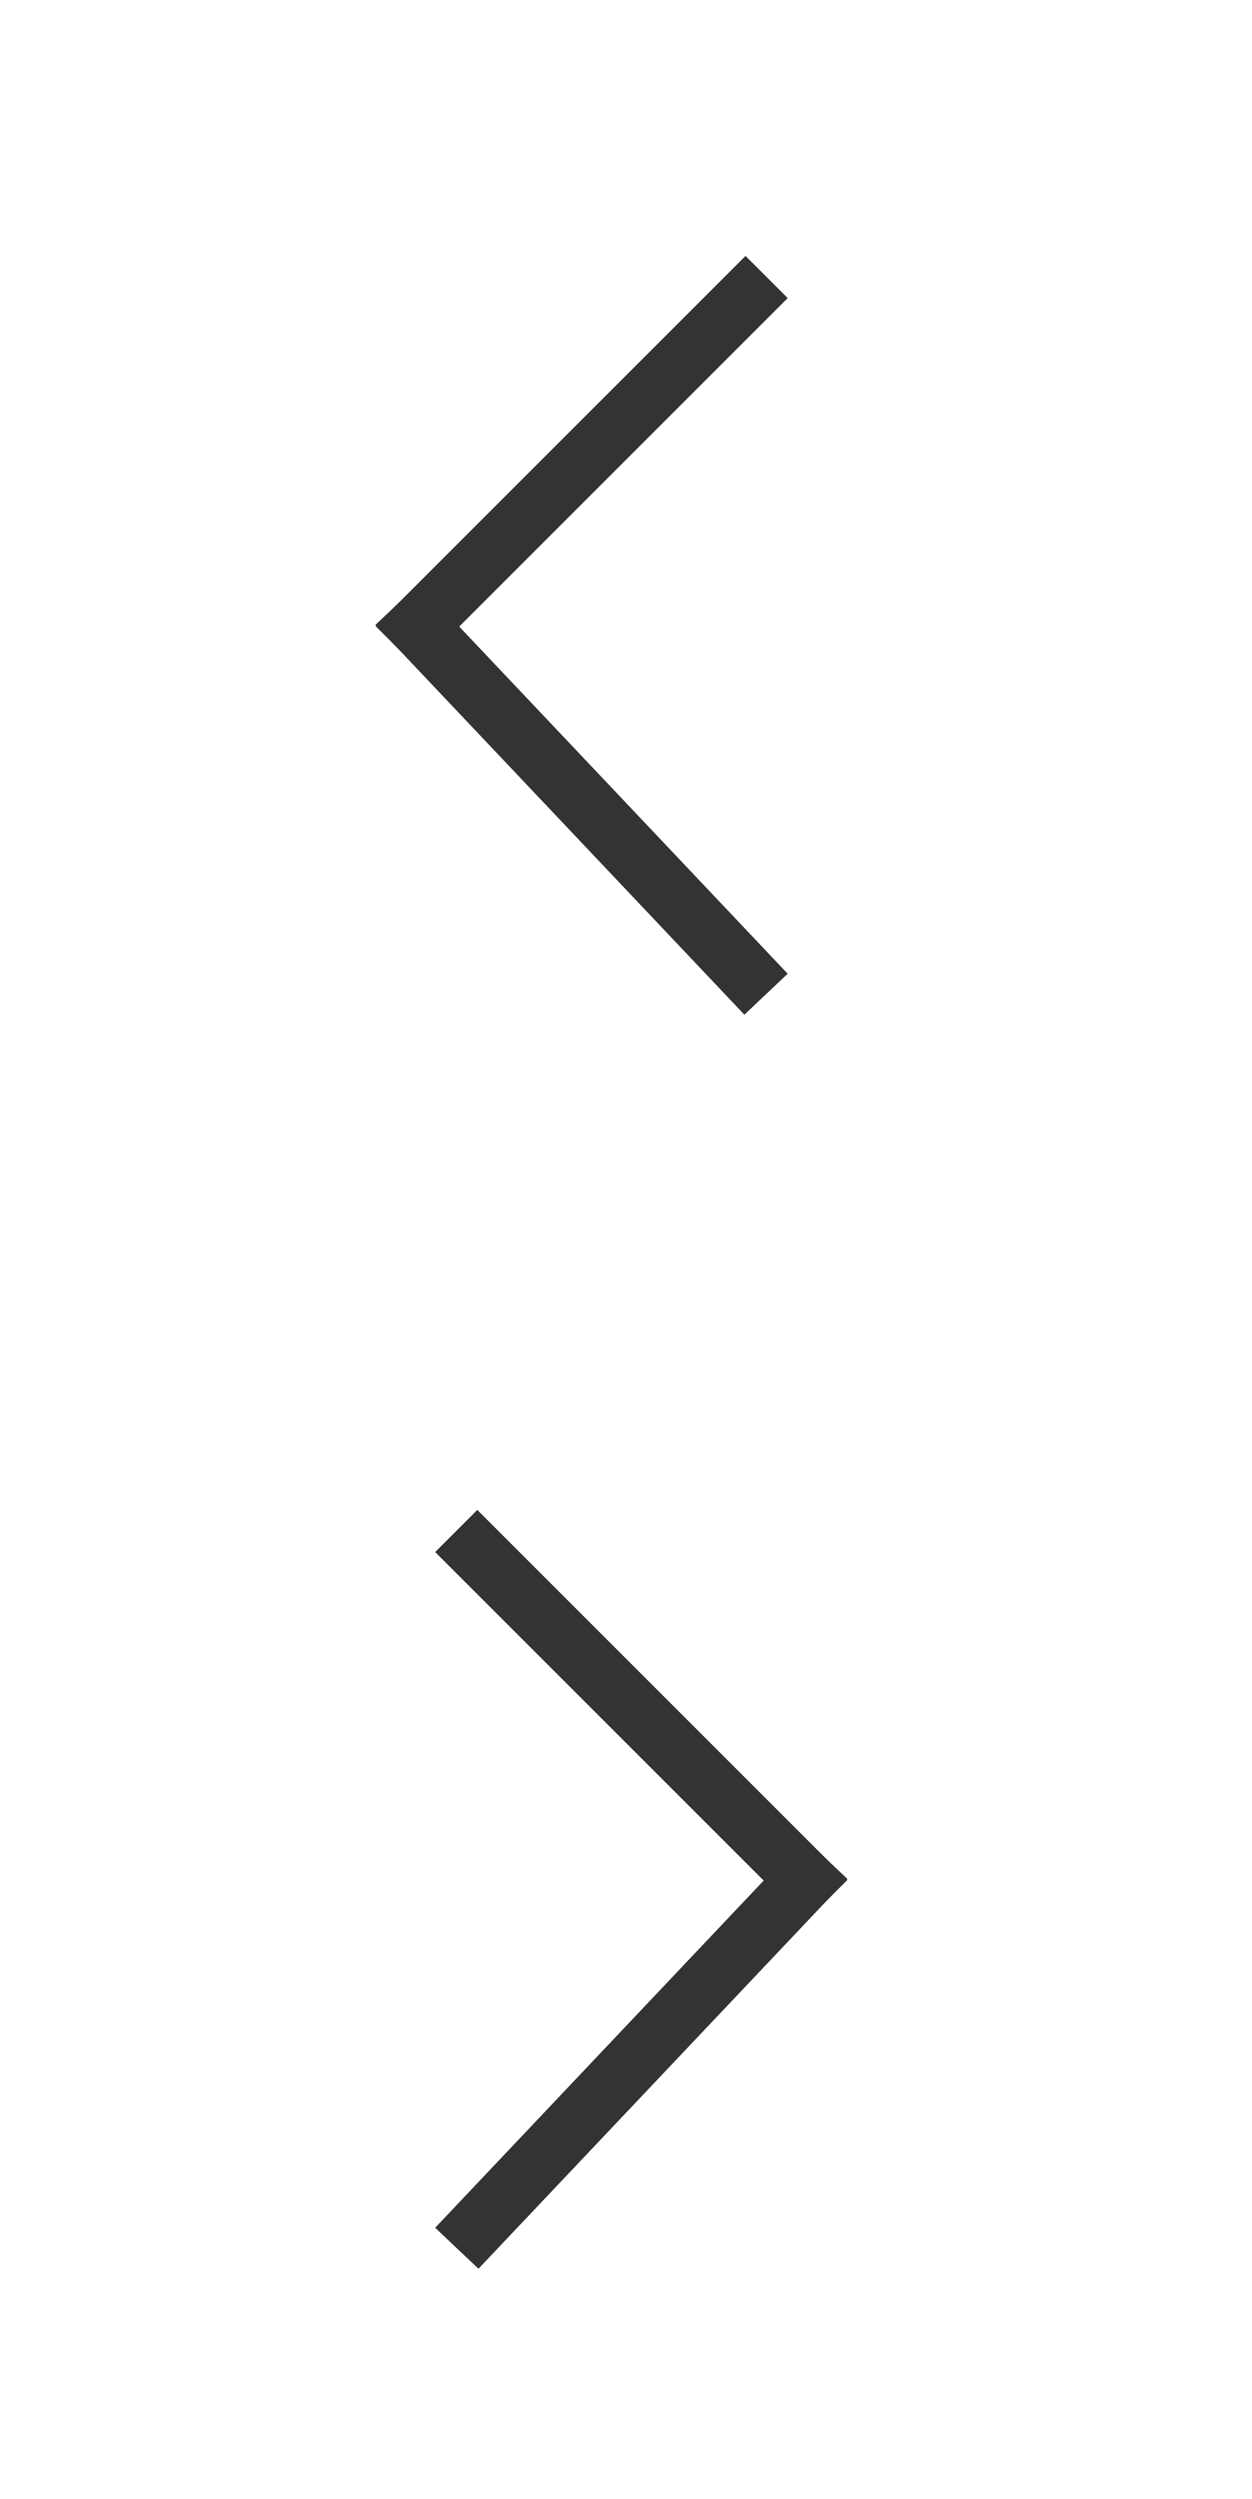 <?xml version="1.0" encoding="utf-8"?>
<!-- Generator: Adobe Illustrator 15.1.0, SVG Export Plug-In . SVG Version: 6.00 Build 0)  -->
<!DOCTYPE svg PUBLIC "-//W3C//DTD SVG 1.1//EN" "http://www.w3.org/Graphics/SVG/1.1/DTD/svg11.dtd">
<svg version="1.1" id="Layer_1" xmlns="http://www.w3.org/2000/svg" xmlns:xlink="http://www.w3.org/1999/xlink" x="0px" y="0px"
	 width="21px" height="41.918px" viewBox="0 0 21 41.918" enable-background="new 0 0 21 41.918" xml:space="preserve">
<title>icon-close</title>
<desc>Close Icon</desc>
<g id="Container">
	<g id="icon-close">
		<path id="Line-Copy-8" fill="none" stroke="#333333" stroke-linecap="square" d="M7.005,10.5l5.5,5.813"/>
		<path id="Line-Copy-7" fill="none" stroke="#333333" stroke-linecap="square" d="M7.005,10.5l5.5-5.5"/>
	</g>
</g>
<g id="Container_1_">
	<g id="icon-close_1_">
		<path id="Line-Copy-8_1_" fill="none" stroke="#333333" stroke-linecap="square" d="M8.006,37.347l5.5-5.813"/>
		<path id="Line-Copy-7_1_" fill="none" stroke="#333333" stroke-linecap="square" d="M8.006,26.033l5.5,5.5"/>
	</g>
</g>
</svg>
